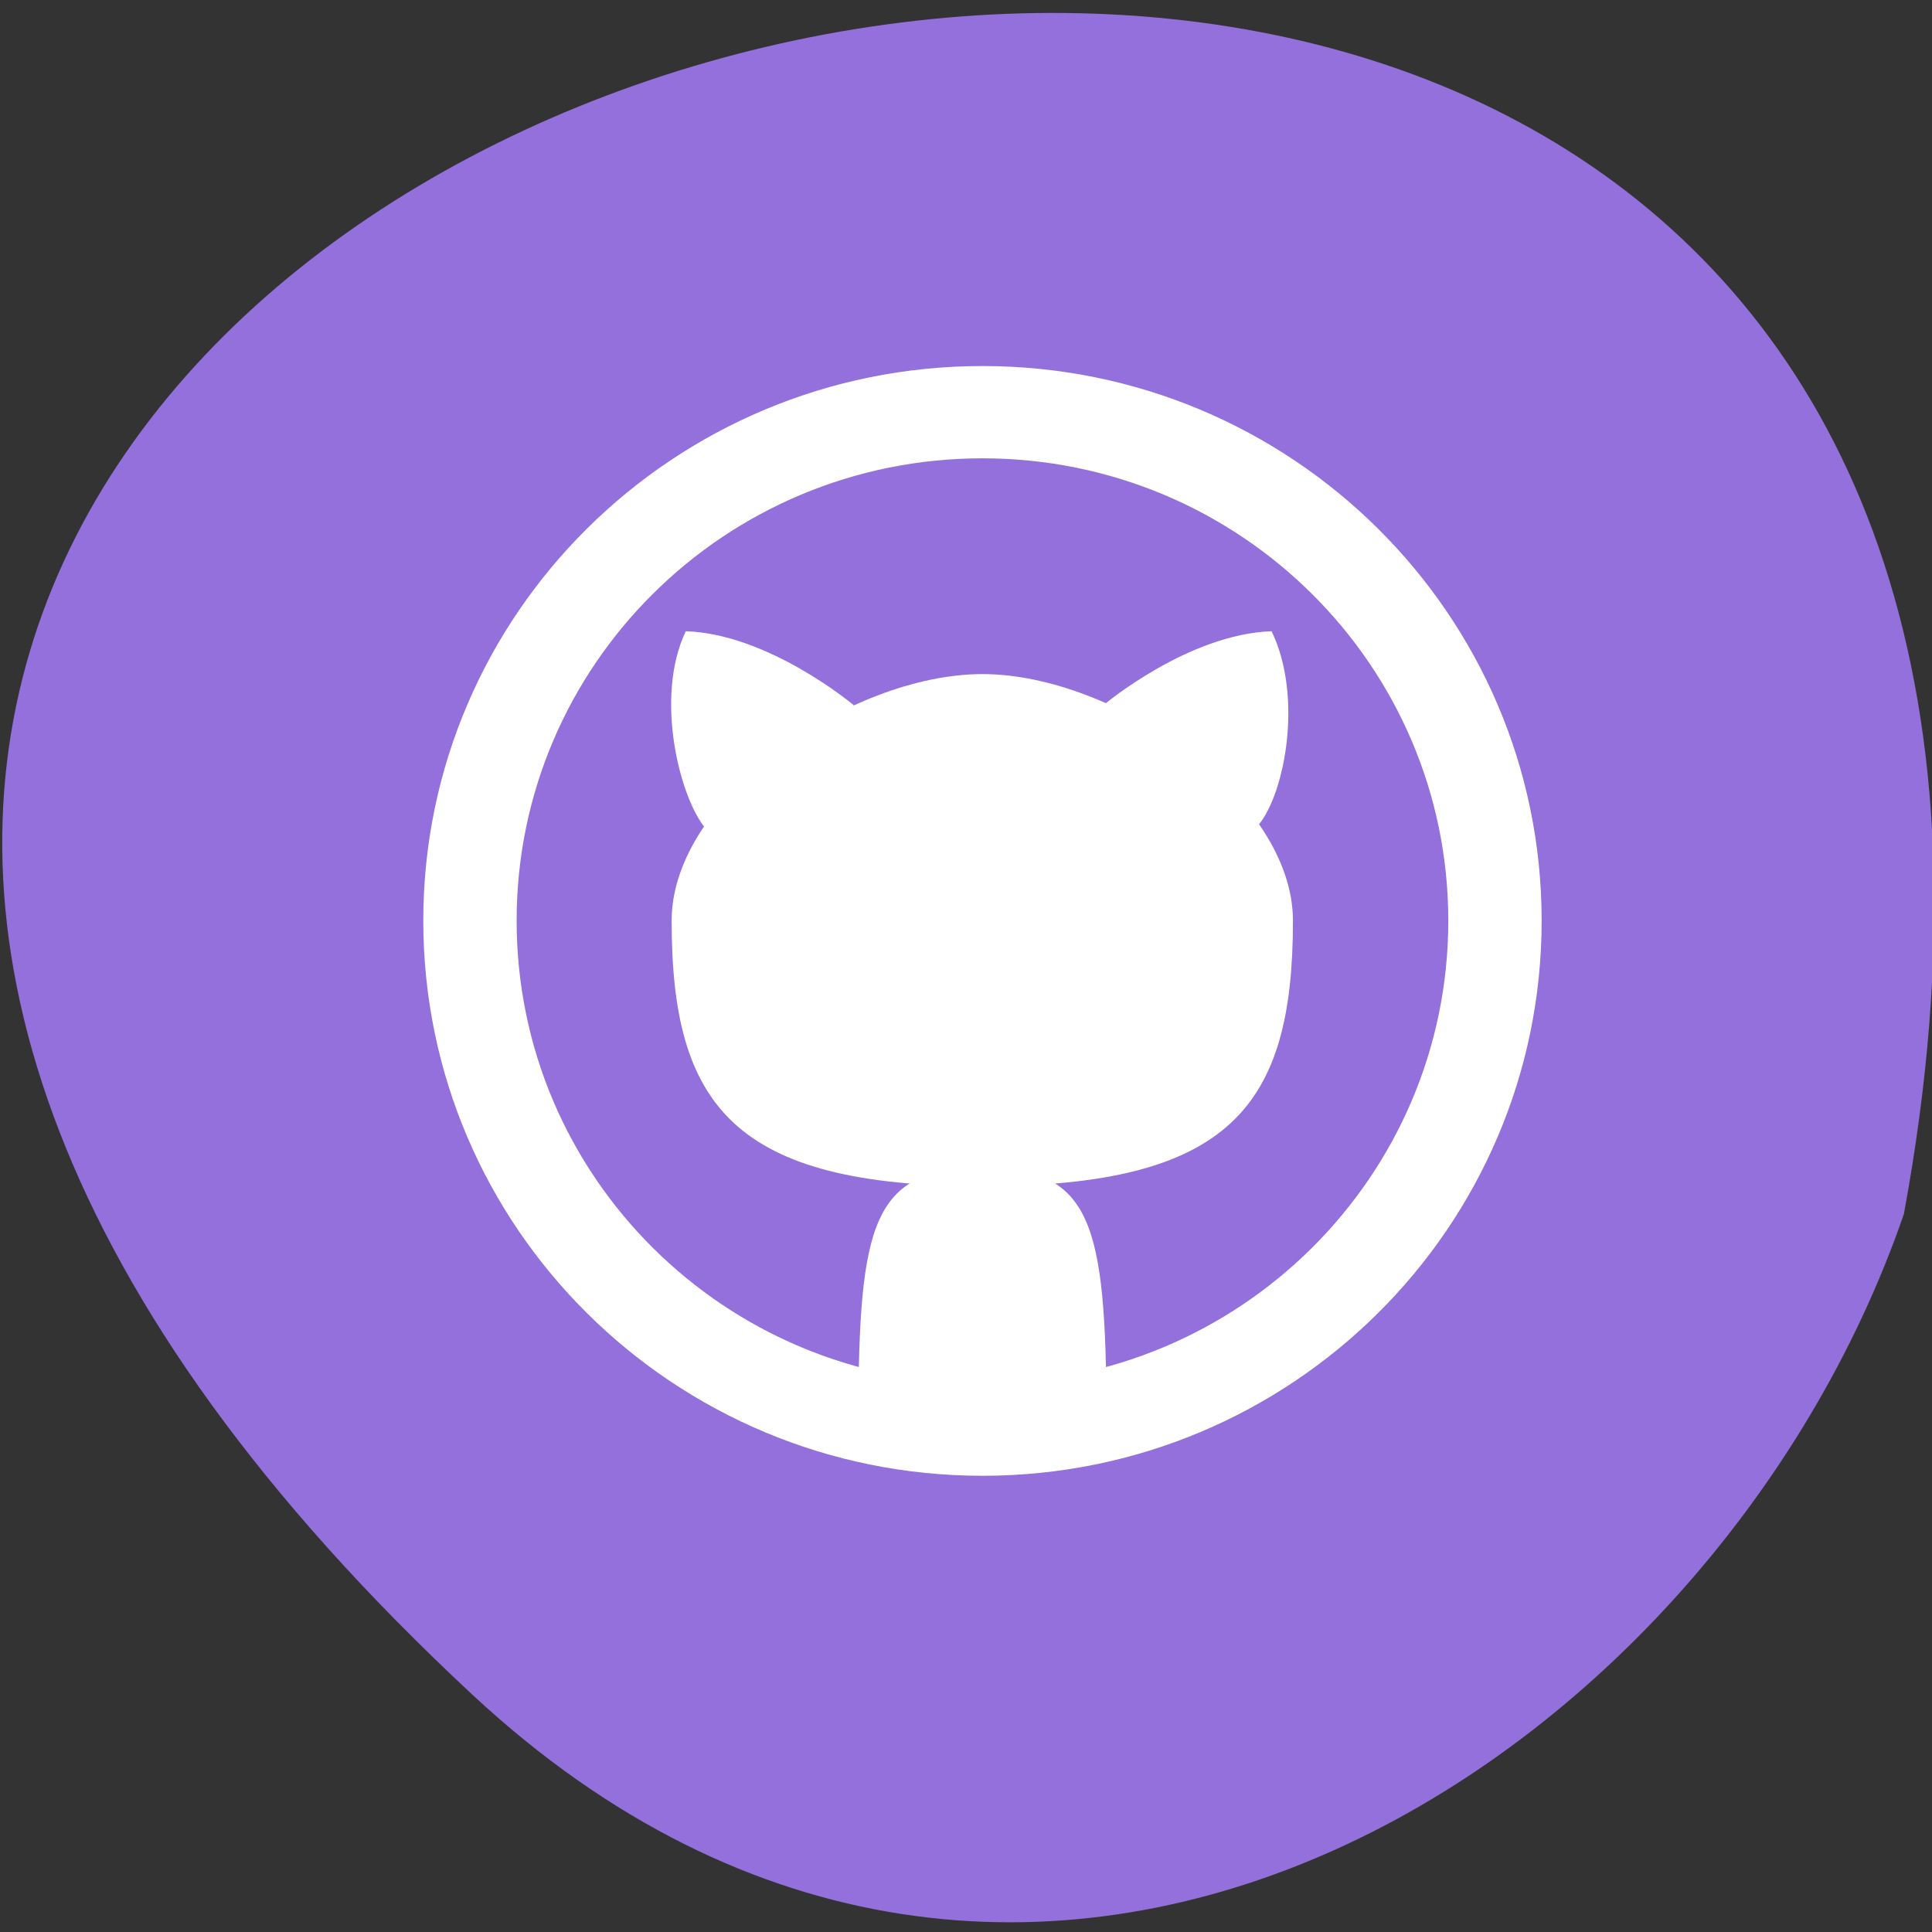 
<svg xmlns="http://www.w3.org/2000/svg" xmlns:xlink="http://www.w3.org/1999/xlink" width="22px" height="22px" viewBox="0 0 22 22" version="1.1">
<rect x="0" y="0" width="22" height="22" fill="#333333" stroke="none"/>
<g id="surface1">
<path style=" stroke:none;fill-rule:nonzero;fill:rgb(57.647%,43.922%,85.882%);fill-opacity:1;" d="M 5.387 19.305 C -14.094 1.191 26.113 -10.219 21.68 13.824 C 19.492 20.172 11.645 25.121 5.387 19.305 Z M 5.387 19.305 "/>
<path style=" stroke:none;fill-rule:nonzero;fill:rgb(100%,100%,100%);fill-opacity:1;" d="M 14.48 7.188 C 14.844 7.945 14.625 9.035 14.336 9.387 L 12.582 8.016 C 12.582 8.016 13.535 7.219 14.48 7.188 Z M 14.48 7.188 "/>
<path style=" stroke:none;fill-rule:nonzero;fill:rgb(100%,100%,100%);fill-opacity:1;" d="M 11.188 4.168 C 7.672 4.168 4.82 6.996 4.82 10.484 C 4.82 13.977 7.672 16.805 11.188 16.805 C 14.703 16.805 17.555 13.977 17.555 10.484 C 17.555 6.996 14.703 4.168 11.188 4.168 Z M 11.188 5.219 C 14.117 5.219 16.492 7.578 16.492 10.484 C 16.492 13.395 14.117 15.754 11.188 15.754 C 8.254 15.754 5.883 13.395 5.883 10.484 C 5.883 7.578 8.254 5.219 11.188 5.219 Z M 11.188 5.219 "/>
<path style=" stroke:none;fill-rule:nonzero;fill:rgb(100%,100%,100%);fill-opacity:1;" d="M 11.188 7.676 C 9.676 7.676 7.648 9.082 7.648 10.484 C 7.648 12.594 8.355 13.508 11.188 13.508 C 14.016 13.508 14.723 12.594 14.723 10.484 C 14.723 9.082 12.695 7.676 11.188 7.676 Z M 11.188 7.676 "/>
<path style=" stroke:none;fill-rule:nonzero;fill:rgb(100%,100%,100%);fill-opacity:1;" d="M 11.188 13.297 C 9.926 13.297 9.785 13.949 9.773 16.105 L 12.602 16.105 C 12.586 13.949 12.445 13.297 11.188 13.297 Z M 11.188 13.297 "/>
<path style=" stroke:none;fill-rule:nonzero;fill:rgb(100%,100%,100%);fill-opacity:1;" d="M 7.809 7.188 C 7.449 7.945 7.742 9.082 8.031 9.43 L 9.723 8.031 C 9.723 8.031 8.758 7.219 7.809 7.188 Z M 7.809 7.188 "/>
</g>
</svg>
